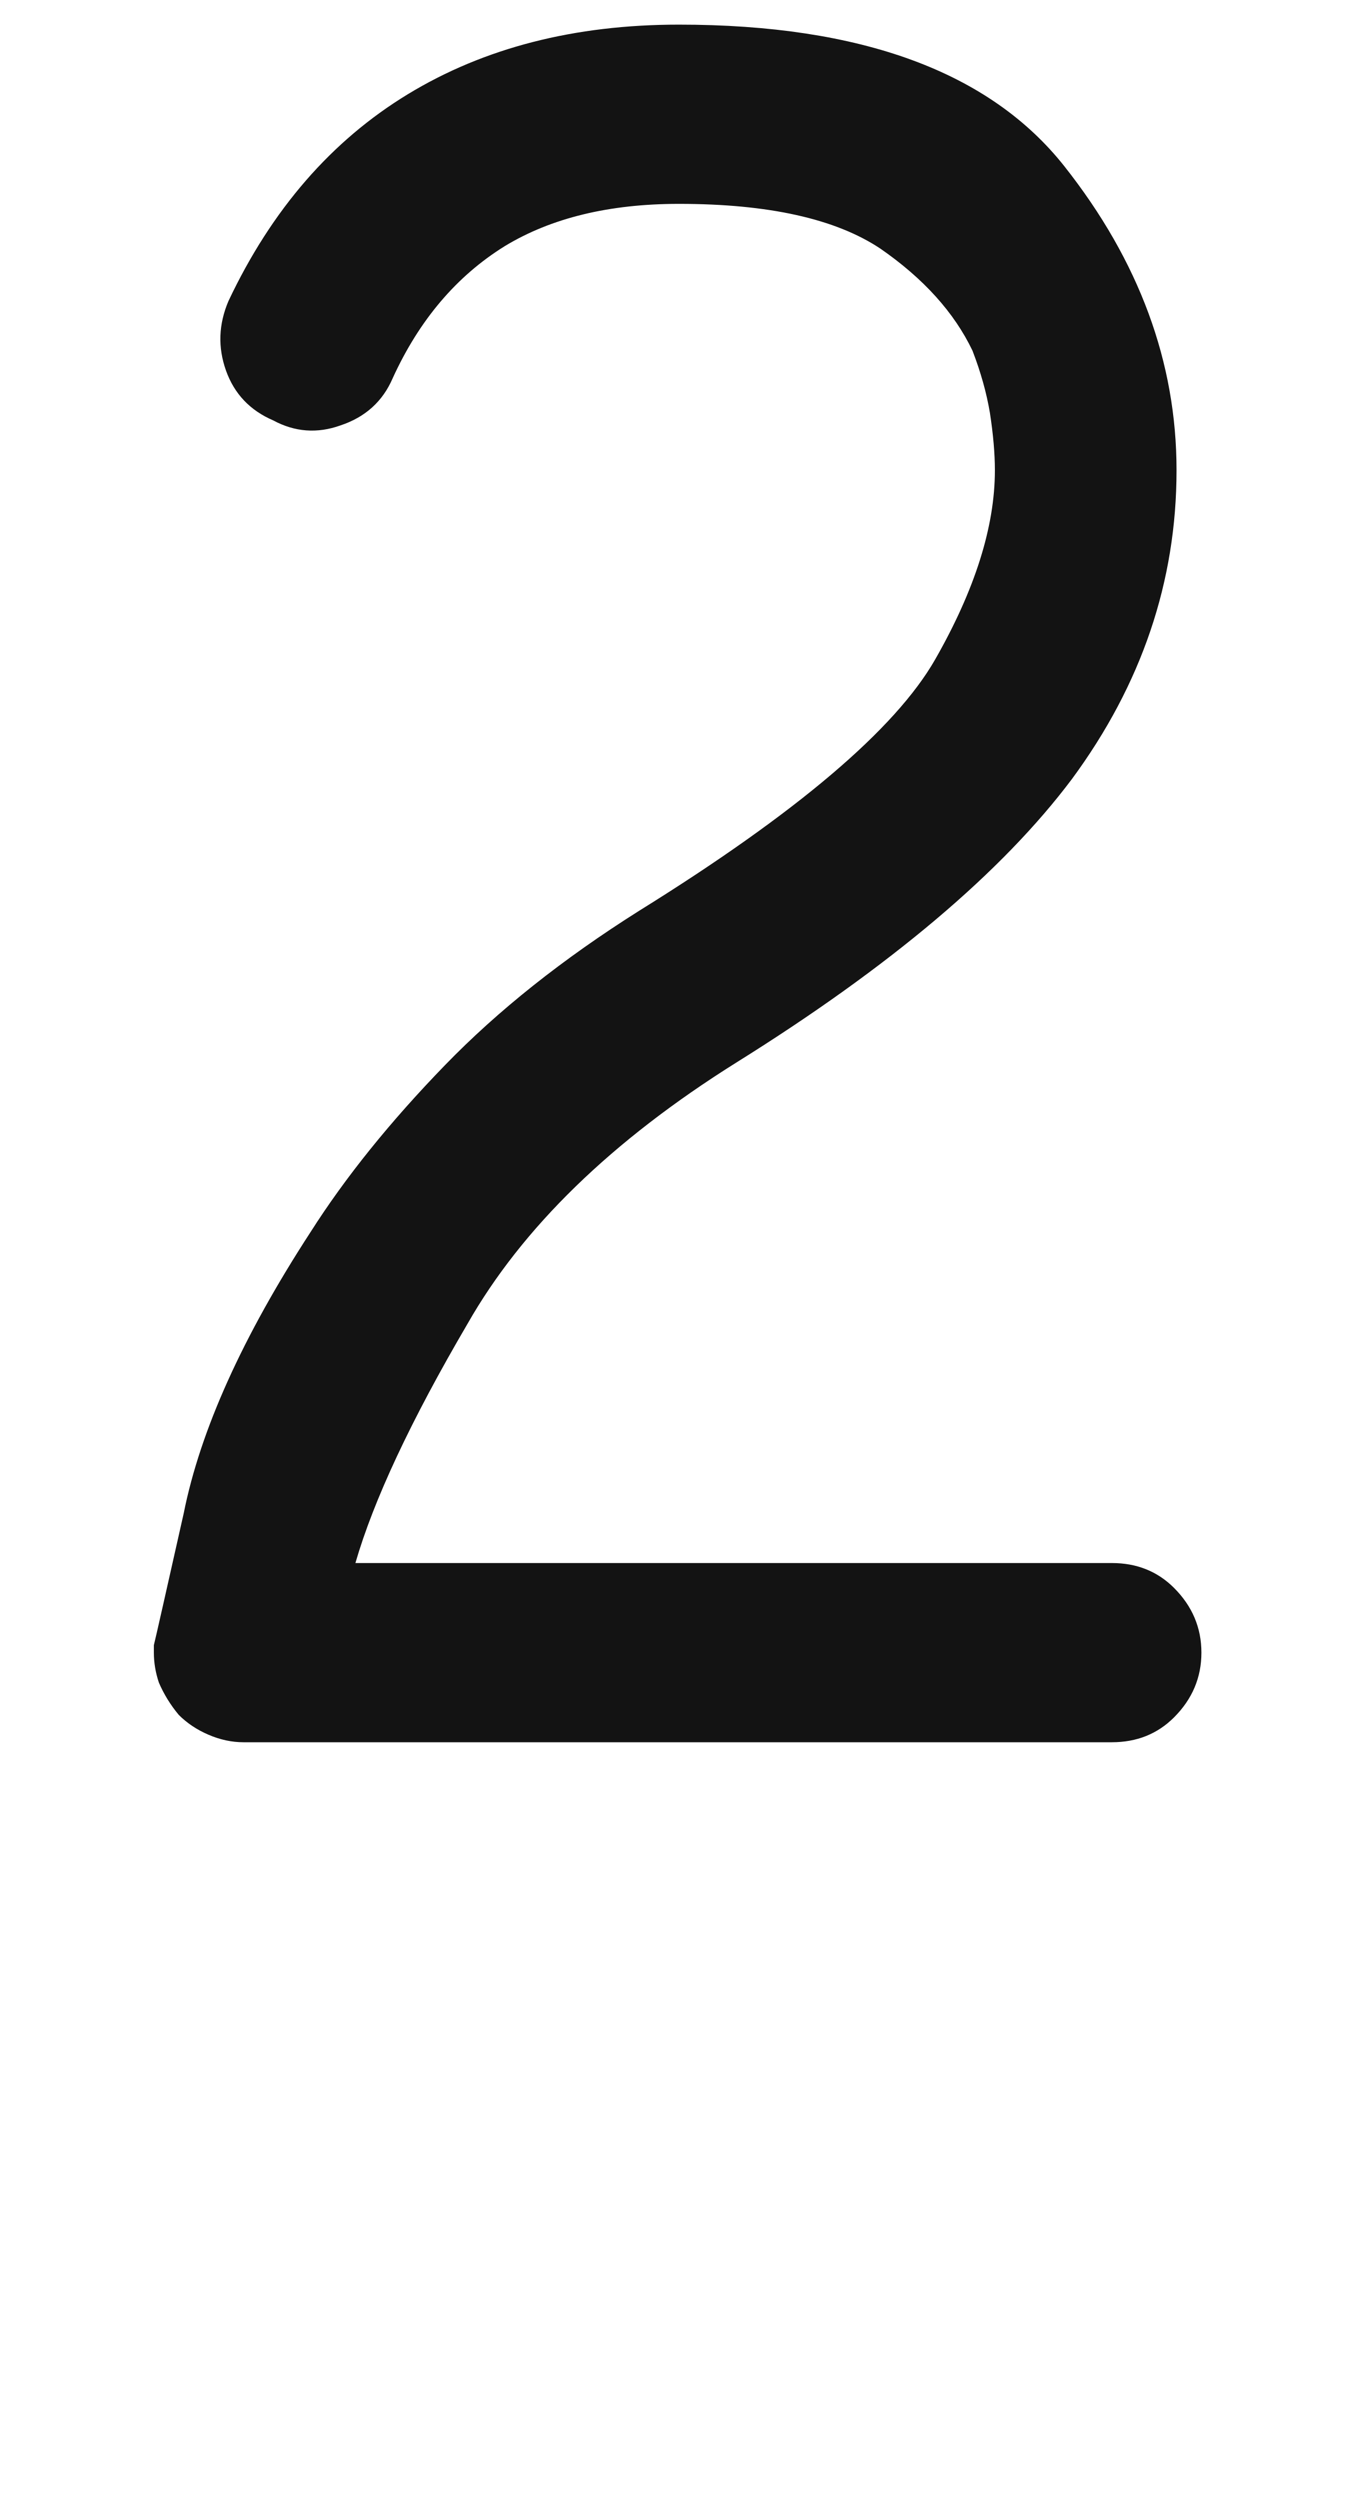 <svg xmlns="http://www.w3.org/2000/svg" width="110" height="203" viewBox="0 0 110 203"><path fill="#131313" d="M963.166,141.482 C962.223,141.482 961.28,141.28 960.336,140.876 C959.393,140.472 958.584,139.933 957.91,139.259 C957.237,138.45 956.697,137.574 956.293,136.631 C956.024,135.822 955.889,135.014 955.889,134.205 C955.889,133.936 955.889,133.733 955.889,133.599 C956.024,133.06 956.832,129.488 958.315,122.885 C959.662,116.146 963.099,108.532 968.624,100.042 C971.454,95.595 975.093,91.08 979.54,86.498 C983.853,82.051 989.109,77.873 995.308,73.965 C1008.111,66.014 1016.129,59.208 1019.364,53.548 C1022.598,47.888 1024.215,42.767 1024.215,38.185 C1024.215,36.837 1024.08,35.287 1023.811,33.535 C1023.541,31.918 1023.07,30.233 1022.396,28.481 C1020.913,25.382 1018.42,22.619 1014.916,20.193 C1011.278,17.768 1005.82,16.555 998.542,16.555 C992.882,16.555 988.165,17.7 984.392,19.991 C980.484,22.417 977.451,25.988 975.295,30.705 C974.487,32.592 973.072,33.872 971.05,34.546 C969.163,35.22 967.344,35.085 965.592,34.142 C963.705,33.333 962.425,31.985 961.751,30.099 C961.077,28.212 961.145,26.325 961.953,24.438 C965.457,17.026 970.309,11.434 976.508,7.66 C982.707,3.887 990.052,2 998.542,2 C1013.366,2 1023.811,5.841 1029.875,13.522 C1035.94,21.204 1038.972,29.425 1038.972,38.185 C1038.972,47.214 1036.142,55.569 1030.482,63.251 C1024.822,70.798 1015.725,78.479 1003.192,86.296 C993.084,92.63 985.807,99.705 981.36,107.521 C976.778,115.338 973.745,121.807 972.263,126.928 C985.874,126.928 1006.359,126.928 1033.716,126.928 C1035.738,126.928 1037.422,127.602 1038.77,128.949 C1040.252,130.432 1040.993,132.184 1040.993,134.205 C1040.993,136.227 1040.252,137.979 1038.77,139.461 C1037.422,140.809 1035.738,141.482 1033.716,141.482 C1021.991,141.482 1010.267,141.482 998.542,141.482 C986.818,141.482 975.026,141.482 963.166,141.482 Z" transform="translate(-943.389)"/></svg>